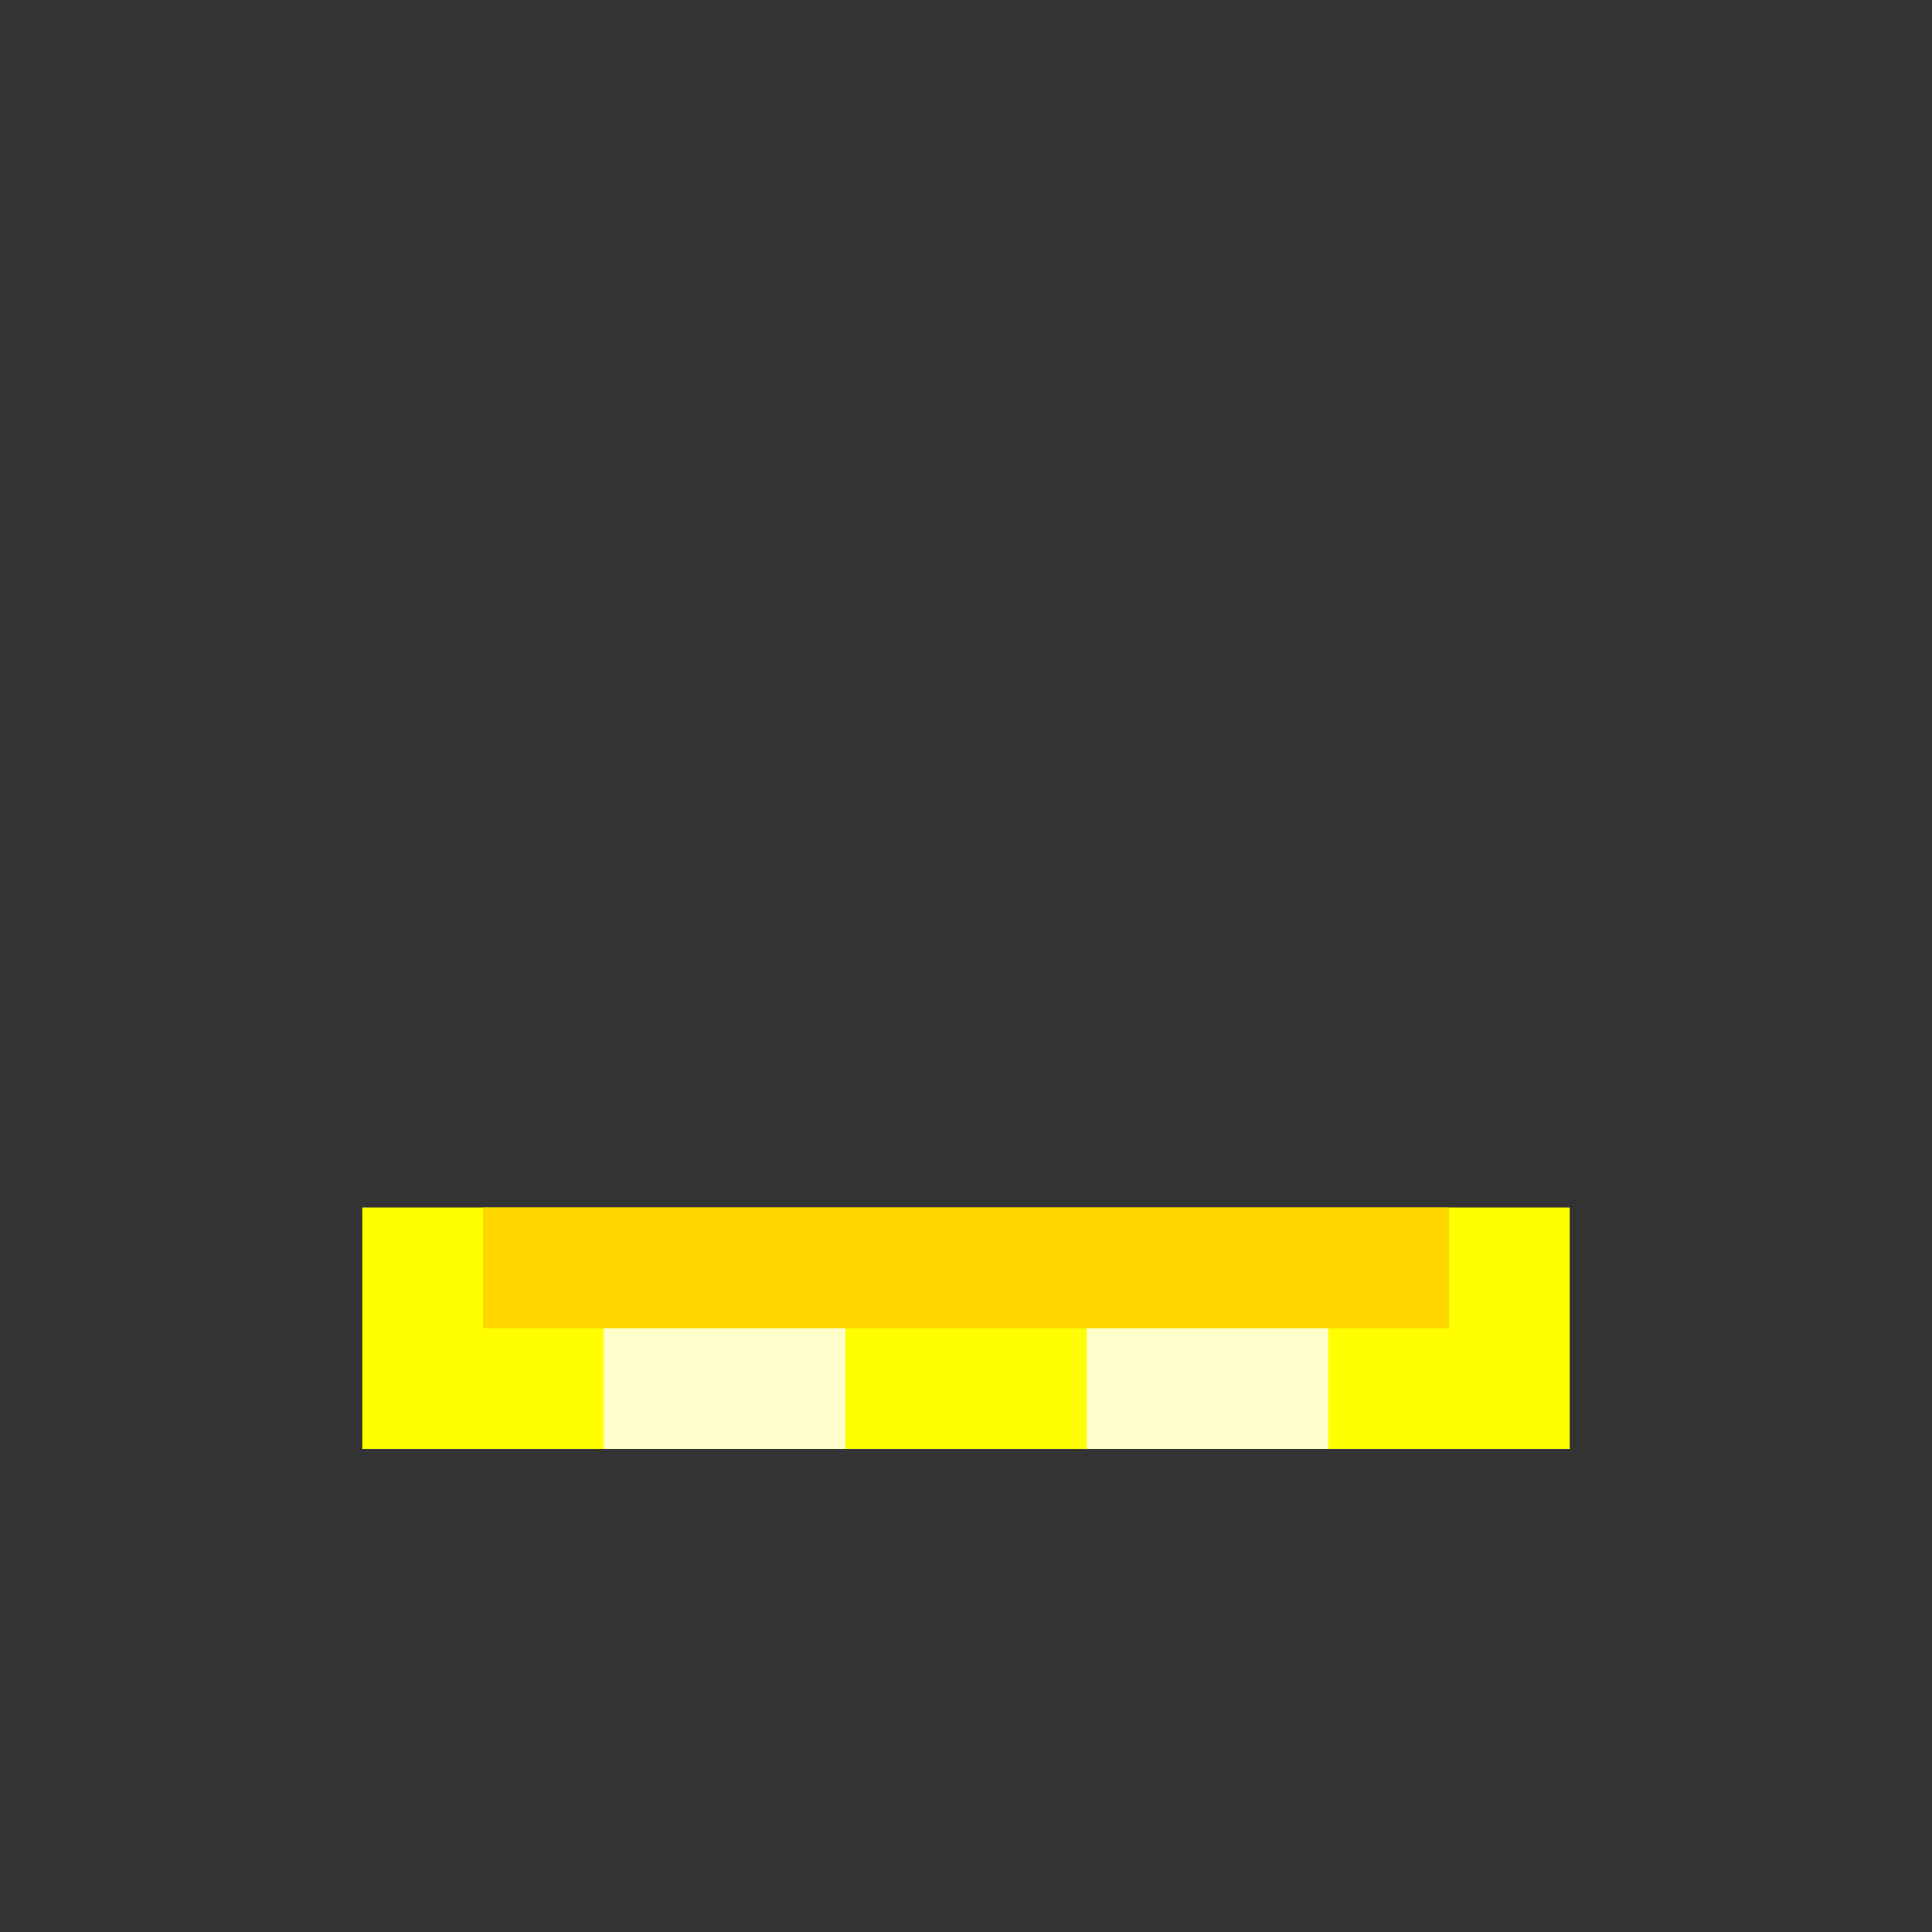 <svg xmlns="http://www.w3.org/2000/svg" viewBox="0 0 16 16" role="img" aria-label="Tapete yellow">
  <rect x="0" y="0" width="16" height="16" fill="#333333" stroke="none"/>
  <rect fill="#FFFF00" x="3" y="10" width="10" height="2"/>
  <rect fill="#FFD700" x="4" y="10" width="8" height="1"/>
  <rect fill="#FFFFCC" x="5" y="11" width="2" height="1"/>
  <rect fill="#FFFFCC" x="9" y="11" width="2" height="1"/>
</svg>
